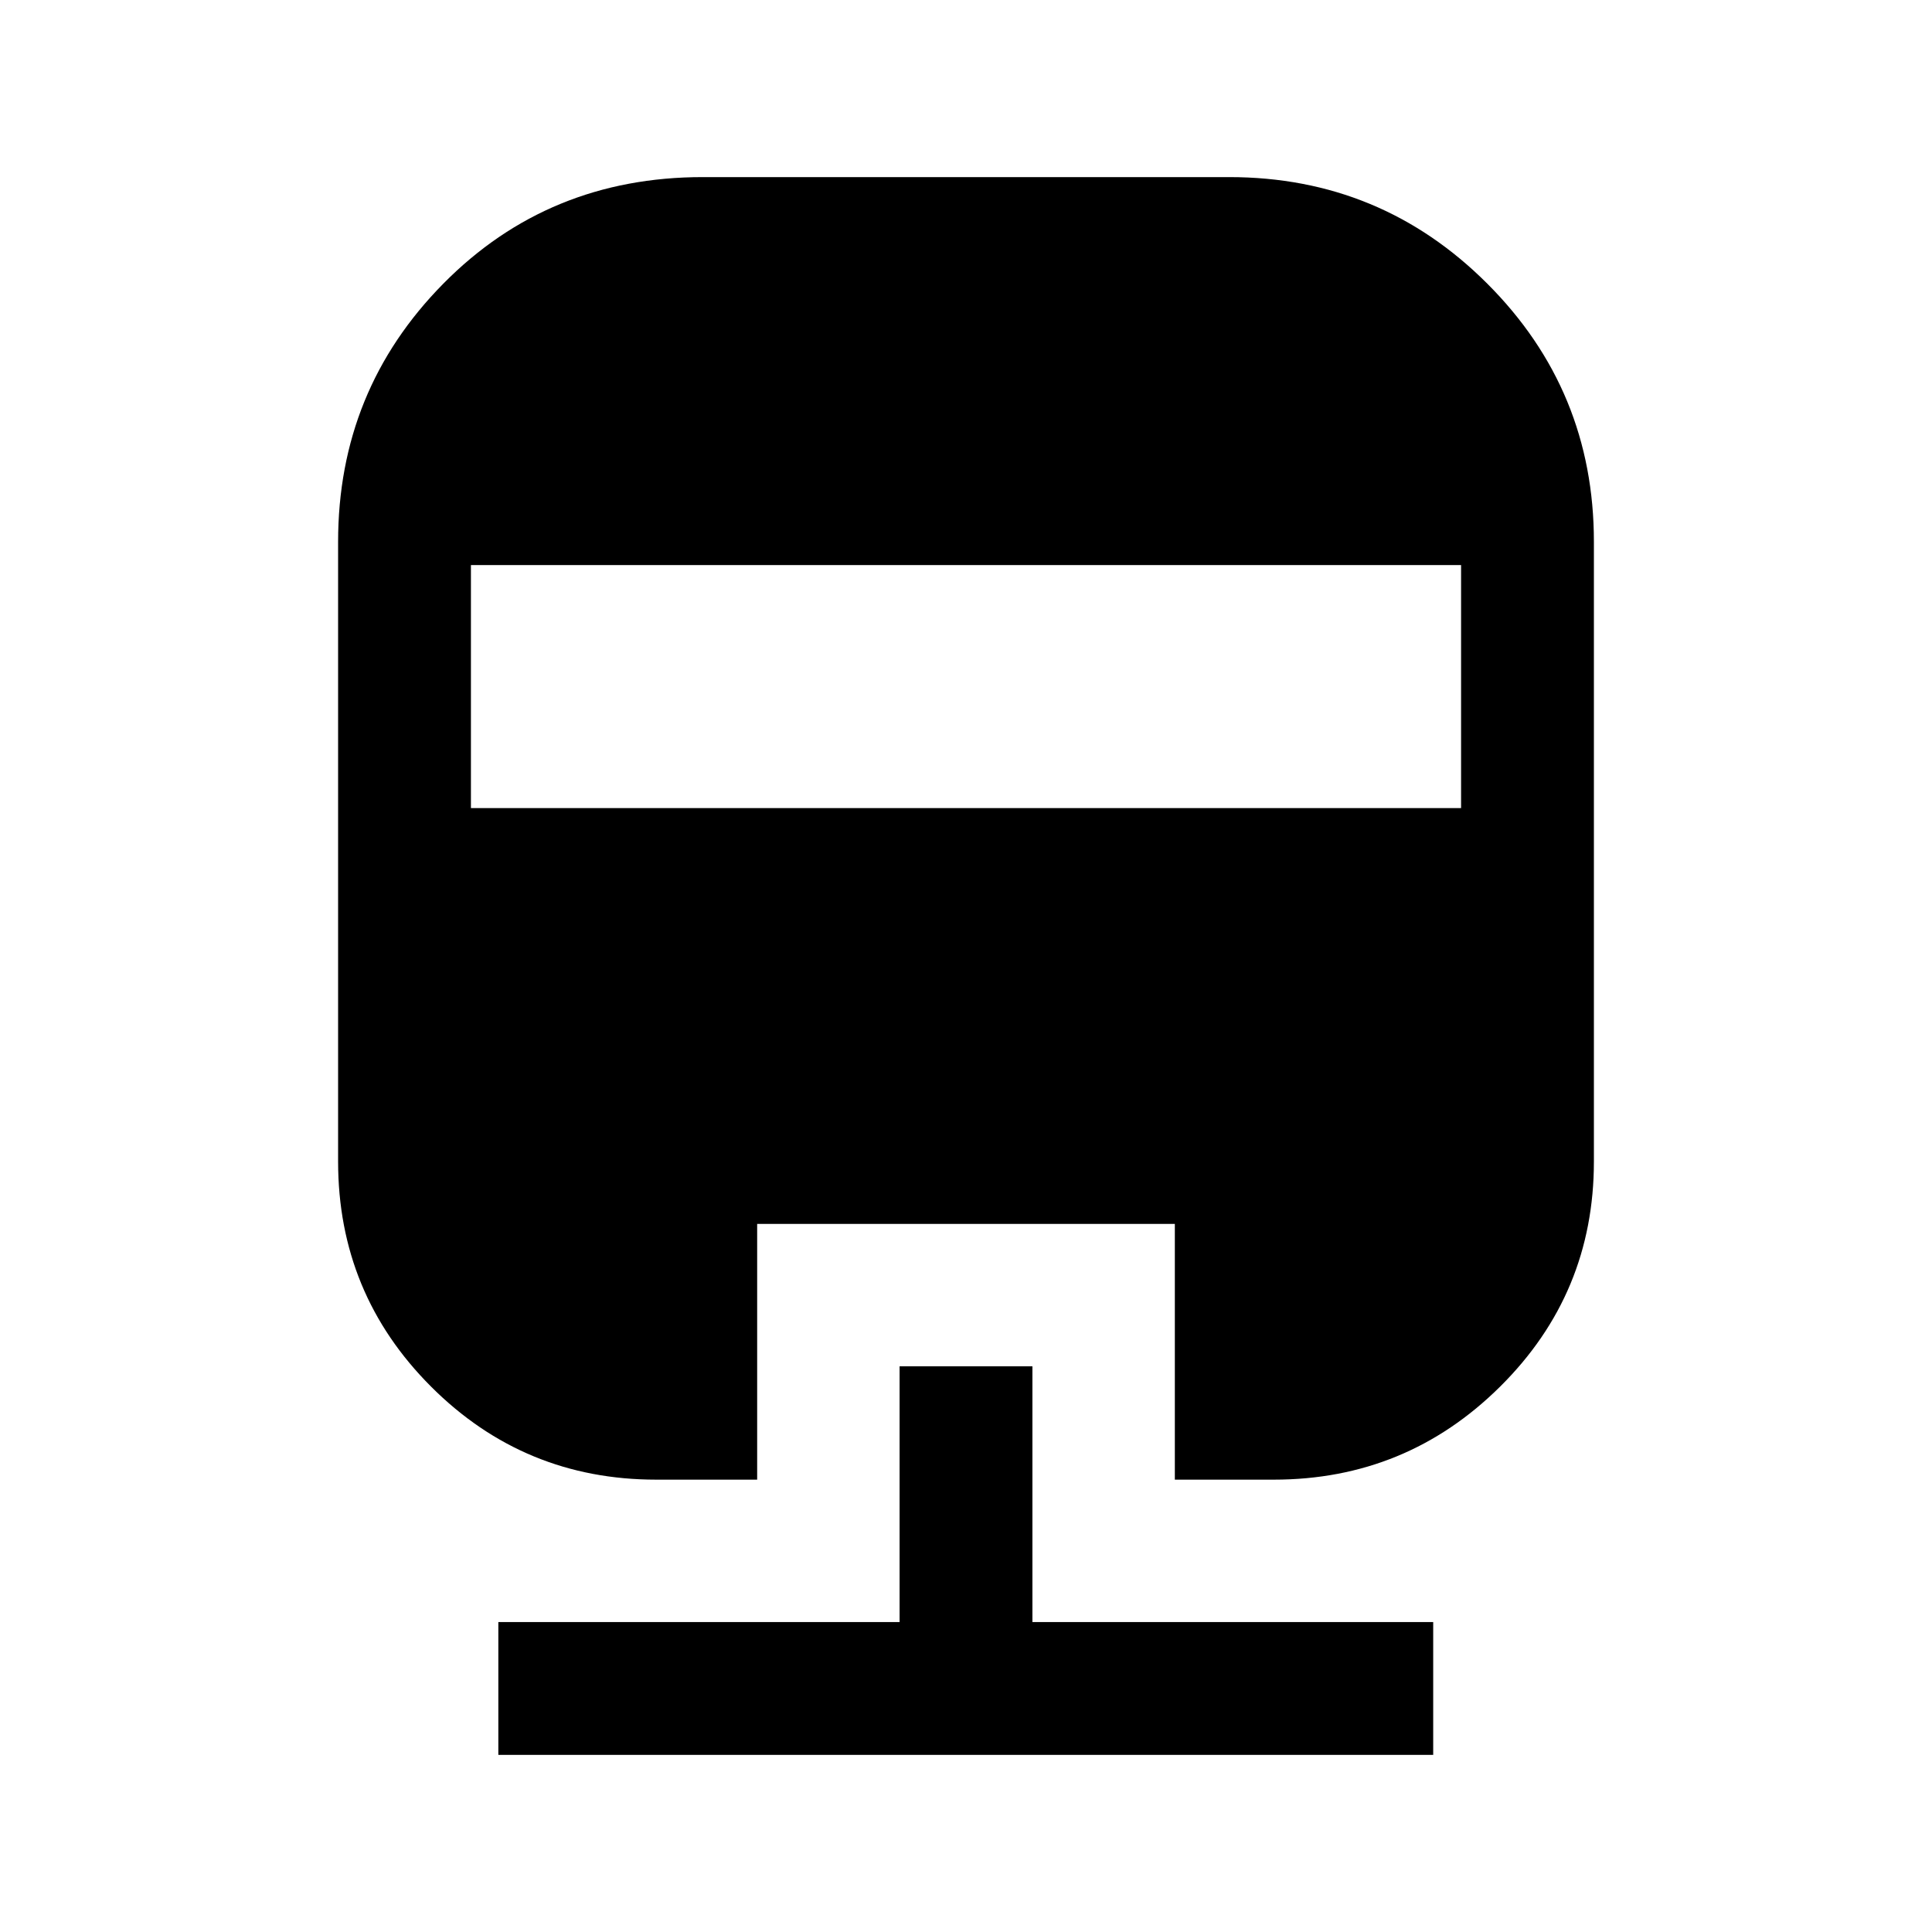 <svg xmlns="http://www.w3.org/2000/svg" height="24" viewBox="0 -960 960 960" width="24"><path d="M447-281.08h66V-154h199.15v66H247.62v-66H447v-127.08ZM349.23-872h261.54q75.31 0 128.27 52.96Q792-766.08 792-690.77v307.92q0 65.66-46.62 111.87-46.61 46.21-112.46 46.21h-49.15v-127.08H376.23v127.08h-50.15q-65.66 0-111.87-46.21Q168-317.19 168-382.85v-307.92q0-75.31 52.27-128.27Q272.54-872 349.23-872ZM234-679.23v120.77h492v-120.77H234Z"/></svg>